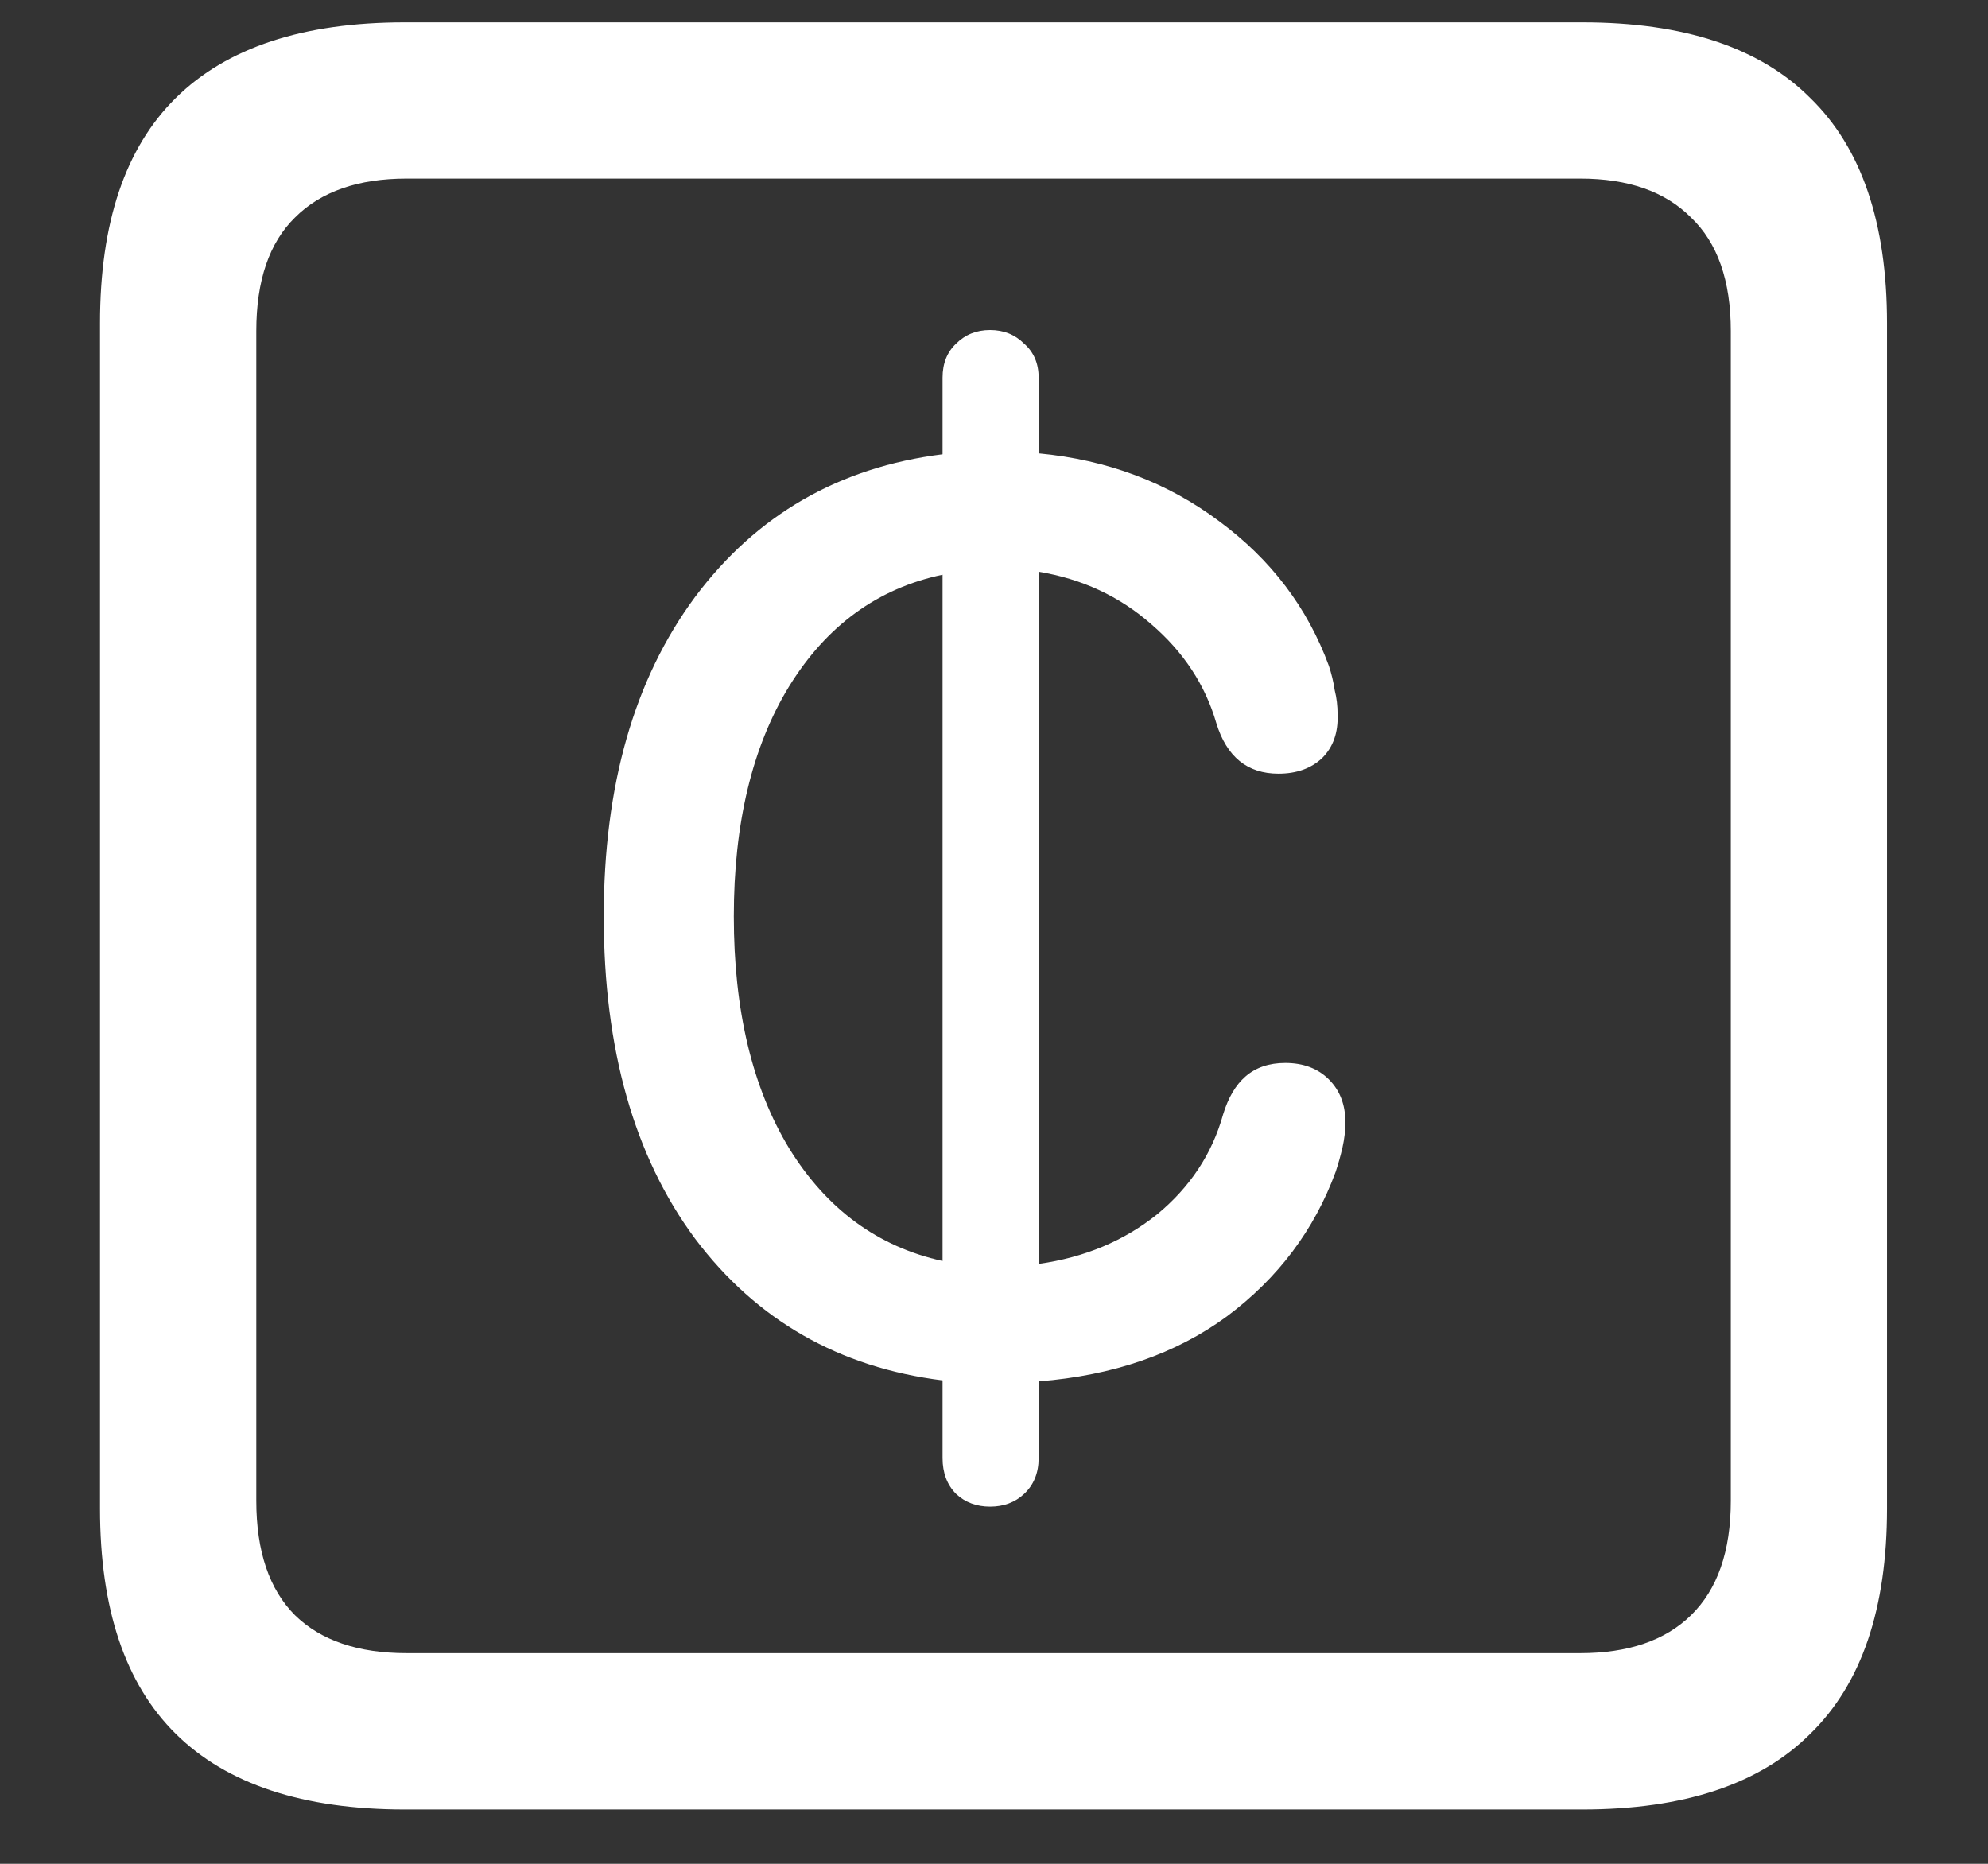<?xml version="1.0" encoding="UTF-8"?>
<svg xmlns="http://www.w3.org/2000/svg" xmlns:xlink="http://www.w3.org/1999/xlink" width="24" height="22.5" viewBox="0 0 24 22.5" version="1.1">
<rect x="0" y="0" width="24" height="22.5" fill="#333333" stroke="none"/>
<g id="surface1">
<path style=" stroke:none;fill-rule:nonzero;fill:rgb(100%,100%,100%);fill-opacity:1;" d="M 4.887 21.844 L 19.102 21.844 C 20.328 21.844 21.246 21.539 21.855 20.93 C 22.473 20.328 22.781 19.422 22.781 18.211 L 22.781 3.902 C 22.781 2.691 22.473 1.785 21.855 1.184 C 21.246 0.574 20.328 0.27 19.102 0.27 L 4.887 0.27 C 3.66 0.27 2.738 0.574 2.121 1.184 C 1.512 1.785 1.207 2.691 1.207 3.902 L 1.207 18.211 C 1.207 19.422 1.512 20.328 2.121 20.93 C 2.738 21.539 3.66 21.844 4.887 21.844 Z M 4.91 19.957 C 4.324 19.957 3.875 19.805 3.562 19.5 C 3.25 19.188 3.094 18.727 3.094 18.117 L 3.094 3.996 C 3.094 3.387 3.25 2.93 3.562 2.625 C 3.875 2.312 4.324 2.156 4.91 2.156 L 19.078 2.156 C 19.656 2.156 20.102 2.312 20.414 2.625 C 20.734 2.93 20.895 3.387 20.895 3.996 L 20.895 18.117 C 20.895 18.727 20.734 19.188 20.414 19.5 C 20.102 19.805 19.656 19.957 19.078 19.957 Z M 7.289 11.062 C 7.289 12.664 7.656 13.961 8.391 14.953 C 9.133 15.938 10.129 16.508 11.379 16.664 L 11.379 17.602 C 11.379 17.781 11.434 17.926 11.543 18.035 C 11.652 18.137 11.789 18.188 11.953 18.188 C 12.117 18.188 12.254 18.137 12.363 18.035 C 12.48 17.926 12.539 17.781 12.539 17.602 L 12.539 16.676 C 13.438 16.605 14.195 16.344 14.812 15.891 C 15.43 15.43 15.867 14.848 16.125 14.145 C 16.156 14.051 16.184 13.953 16.207 13.852 C 16.23 13.75 16.242 13.648 16.242 13.547 C 16.242 13.336 16.176 13.164 16.043 13.031 C 15.91 12.898 15.734 12.832 15.516 12.832 C 15.32 12.832 15.16 12.887 15.035 12.996 C 14.918 13.098 14.828 13.25 14.766 13.453 C 14.633 13.93 14.367 14.332 13.969 14.66 C 13.57 14.98 13.094 15.18 12.539 15.258 L 12.539 6.902 C 13.062 6.988 13.516 7.199 13.898 7.535 C 14.289 7.871 14.551 8.27 14.684 8.73 C 14.809 9.137 15.059 9.34 15.434 9.34 C 15.652 9.34 15.828 9.277 15.961 9.152 C 16.094 9.02 16.156 8.844 16.148 8.625 C 16.148 8.523 16.137 8.426 16.113 8.332 C 16.098 8.23 16.074 8.133 16.043 8.039 C 15.785 7.336 15.344 6.754 14.719 6.293 C 14.094 5.824 13.367 5.551 12.539 5.473 L 12.539 4.559 C 12.539 4.387 12.48 4.25 12.363 4.148 C 12.254 4.039 12.117 3.984 11.953 3.984 C 11.789 3.984 11.652 4.039 11.543 4.148 C 11.434 4.25 11.379 4.387 11.379 4.559 L 11.379 5.484 C 10.129 5.641 9.133 6.215 8.391 7.207 C 7.656 8.199 7.289 9.484 7.289 11.062 Z M 8.859 11.062 C 8.859 9.938 9.082 9.012 9.527 8.285 C 9.98 7.551 10.598 7.102 11.379 6.938 L 11.379 15.223 C 10.598 15.051 9.98 14.598 9.527 13.863 C 9.082 13.129 8.859 12.195 8.859 11.062 Z M 8.859 11.062 "/>
</g>
</svg>
